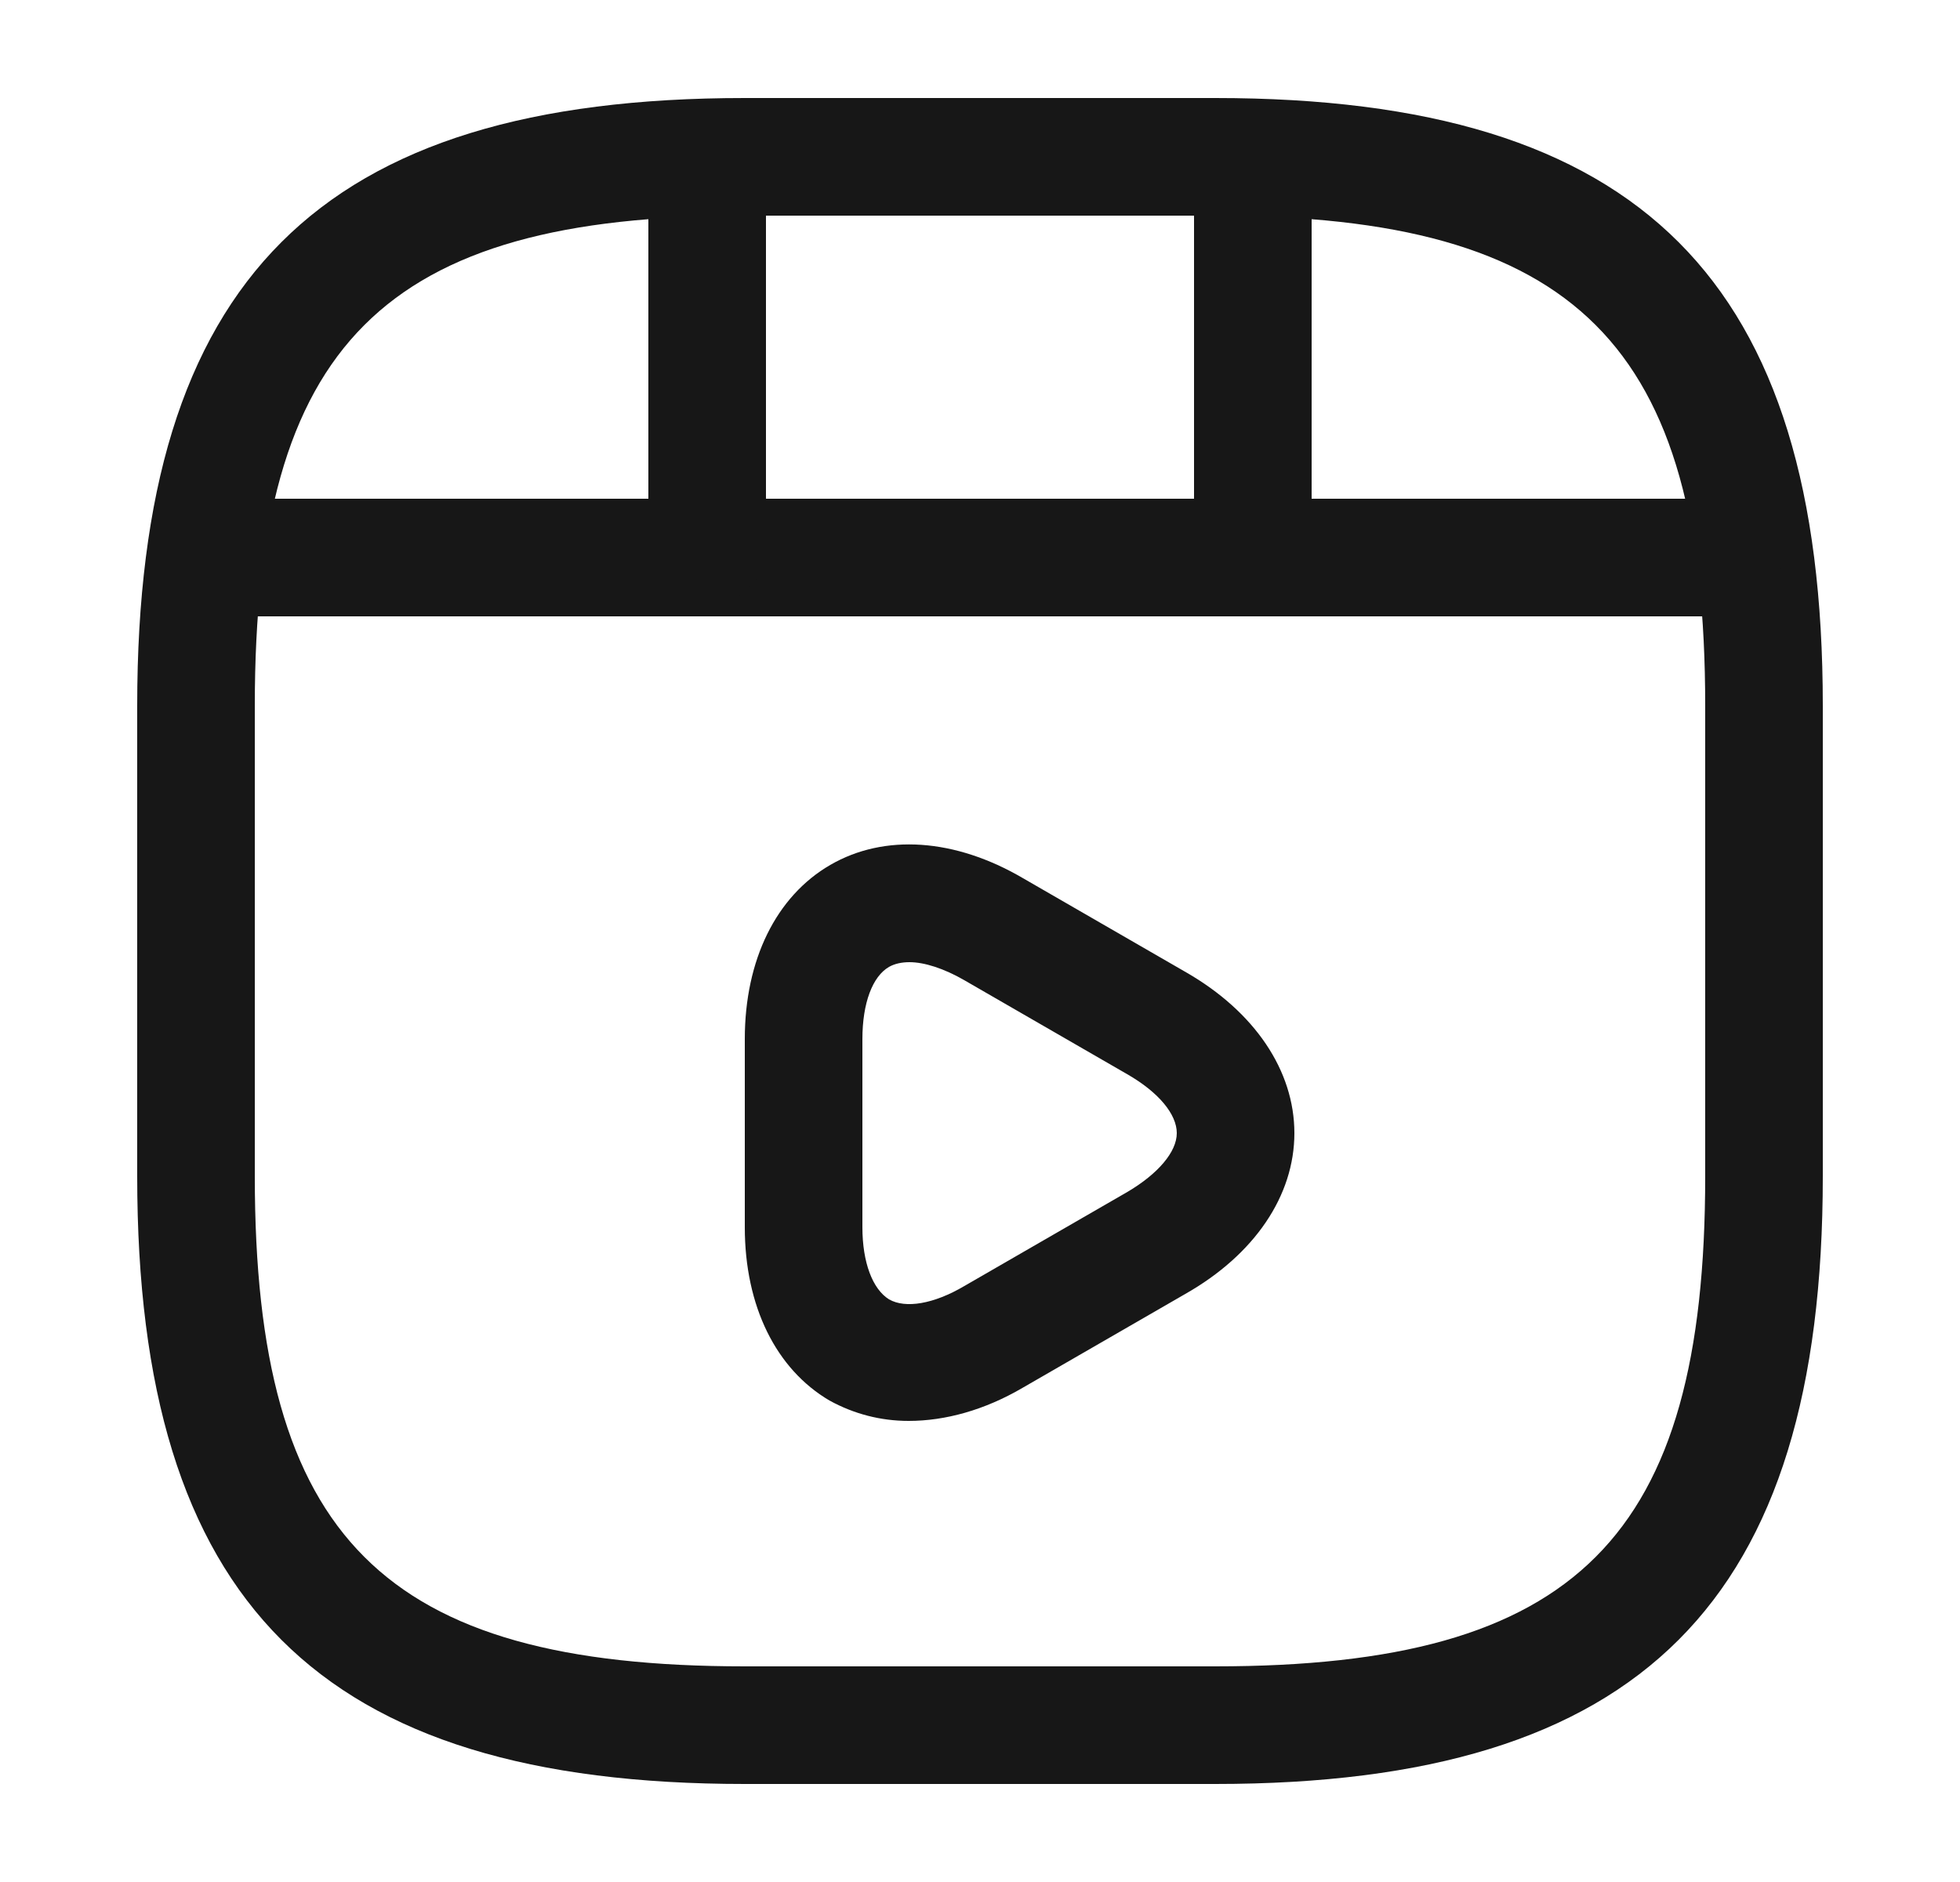 <svg width="25" height="24" viewBox="0 0 25 24" fill="none" xmlns="http://www.w3.org/2000/svg">
<path d="M15.5 22.75H9.5C4.07 22.75 1.75 20.43 1.75 15V9C1.75 3.57 4.07 1.25 9.5 1.25H15.5C20.93 1.25 23.25 3.57 23.25 9V15C23.25 20.43 20.93 22.75 15.5 22.75ZM9.5 2.75C4.89 2.75 3.25 4.39 3.25 9V15C3.25 19.61 4.89 21.25 9.5 21.25H15.5C20.11 21.25 21.75 19.61 21.75 15V9C21.75 4.39 20.11 2.75 15.5 2.75H9.5Z" fill="#171717"/>
<path d="M21.98 7.86H3.02C2.61 7.86 2.27 7.52 2.27 7.11C2.27 6.7 2.6 6.36 3.02 6.36H21.98C22.39 6.36 22.73 6.7 22.73 7.11C22.73 7.52 22.4 7.86 21.98 7.86Z" fill="#171717"/>
<path d="M9.02 7.72C8.61 7.72 8.27 7.38 8.27 6.97V2.11C8.27 1.7 8.61 1.36 9.02 1.36C9.43 1.36 9.77 1.7 9.77 2.11V6.97C9.77 7.38 9.43 7.72 9.02 7.72Z" fill="#171717"/>
<path d="M15.98 7.27C15.57 7.27 15.23 6.93 15.23 6.52V2.11C15.23 1.7 15.57 1.36 15.98 1.36C16.39 1.36 16.73 1.7 16.73 2.11V6.52C16.73 6.94 16.4 7.27 15.98 7.27Z" fill="#171717"/>
<path d="M11.59 18.12C11.23 18.12 10.89 18.03 10.58 17.86C9.9 17.46 9.5 16.66 9.5 15.65V13.25C9.5 12.24 9.9 11.43 10.59 11.03C11.28 10.63 12.18 10.69 13.05 11.2L15.13 12.4C16 12.9 16.51 13.65 16.51 14.45C16.51 15.25 16 16 15.12 16.5L13.04 17.7C12.56 17.98 12.06 18.12 11.59 18.12ZM11.6 12.27C11.5 12.27 11.41 12.29 11.34 12.33C11.13 12.45 11 12.79 11 13.25V15.65C11 16.1 11.13 16.44 11.34 16.57C11.55 16.69 11.91 16.63 12.3 16.4L14.38 15.2C14.77 14.97 15.01 14.69 15.01 14.45C15.01 14.21 14.78 13.93 14.38 13.7L12.3 12.5C12.04 12.35 11.79 12.27 11.6 12.27Z" fill="#171717"/>
</svg>
